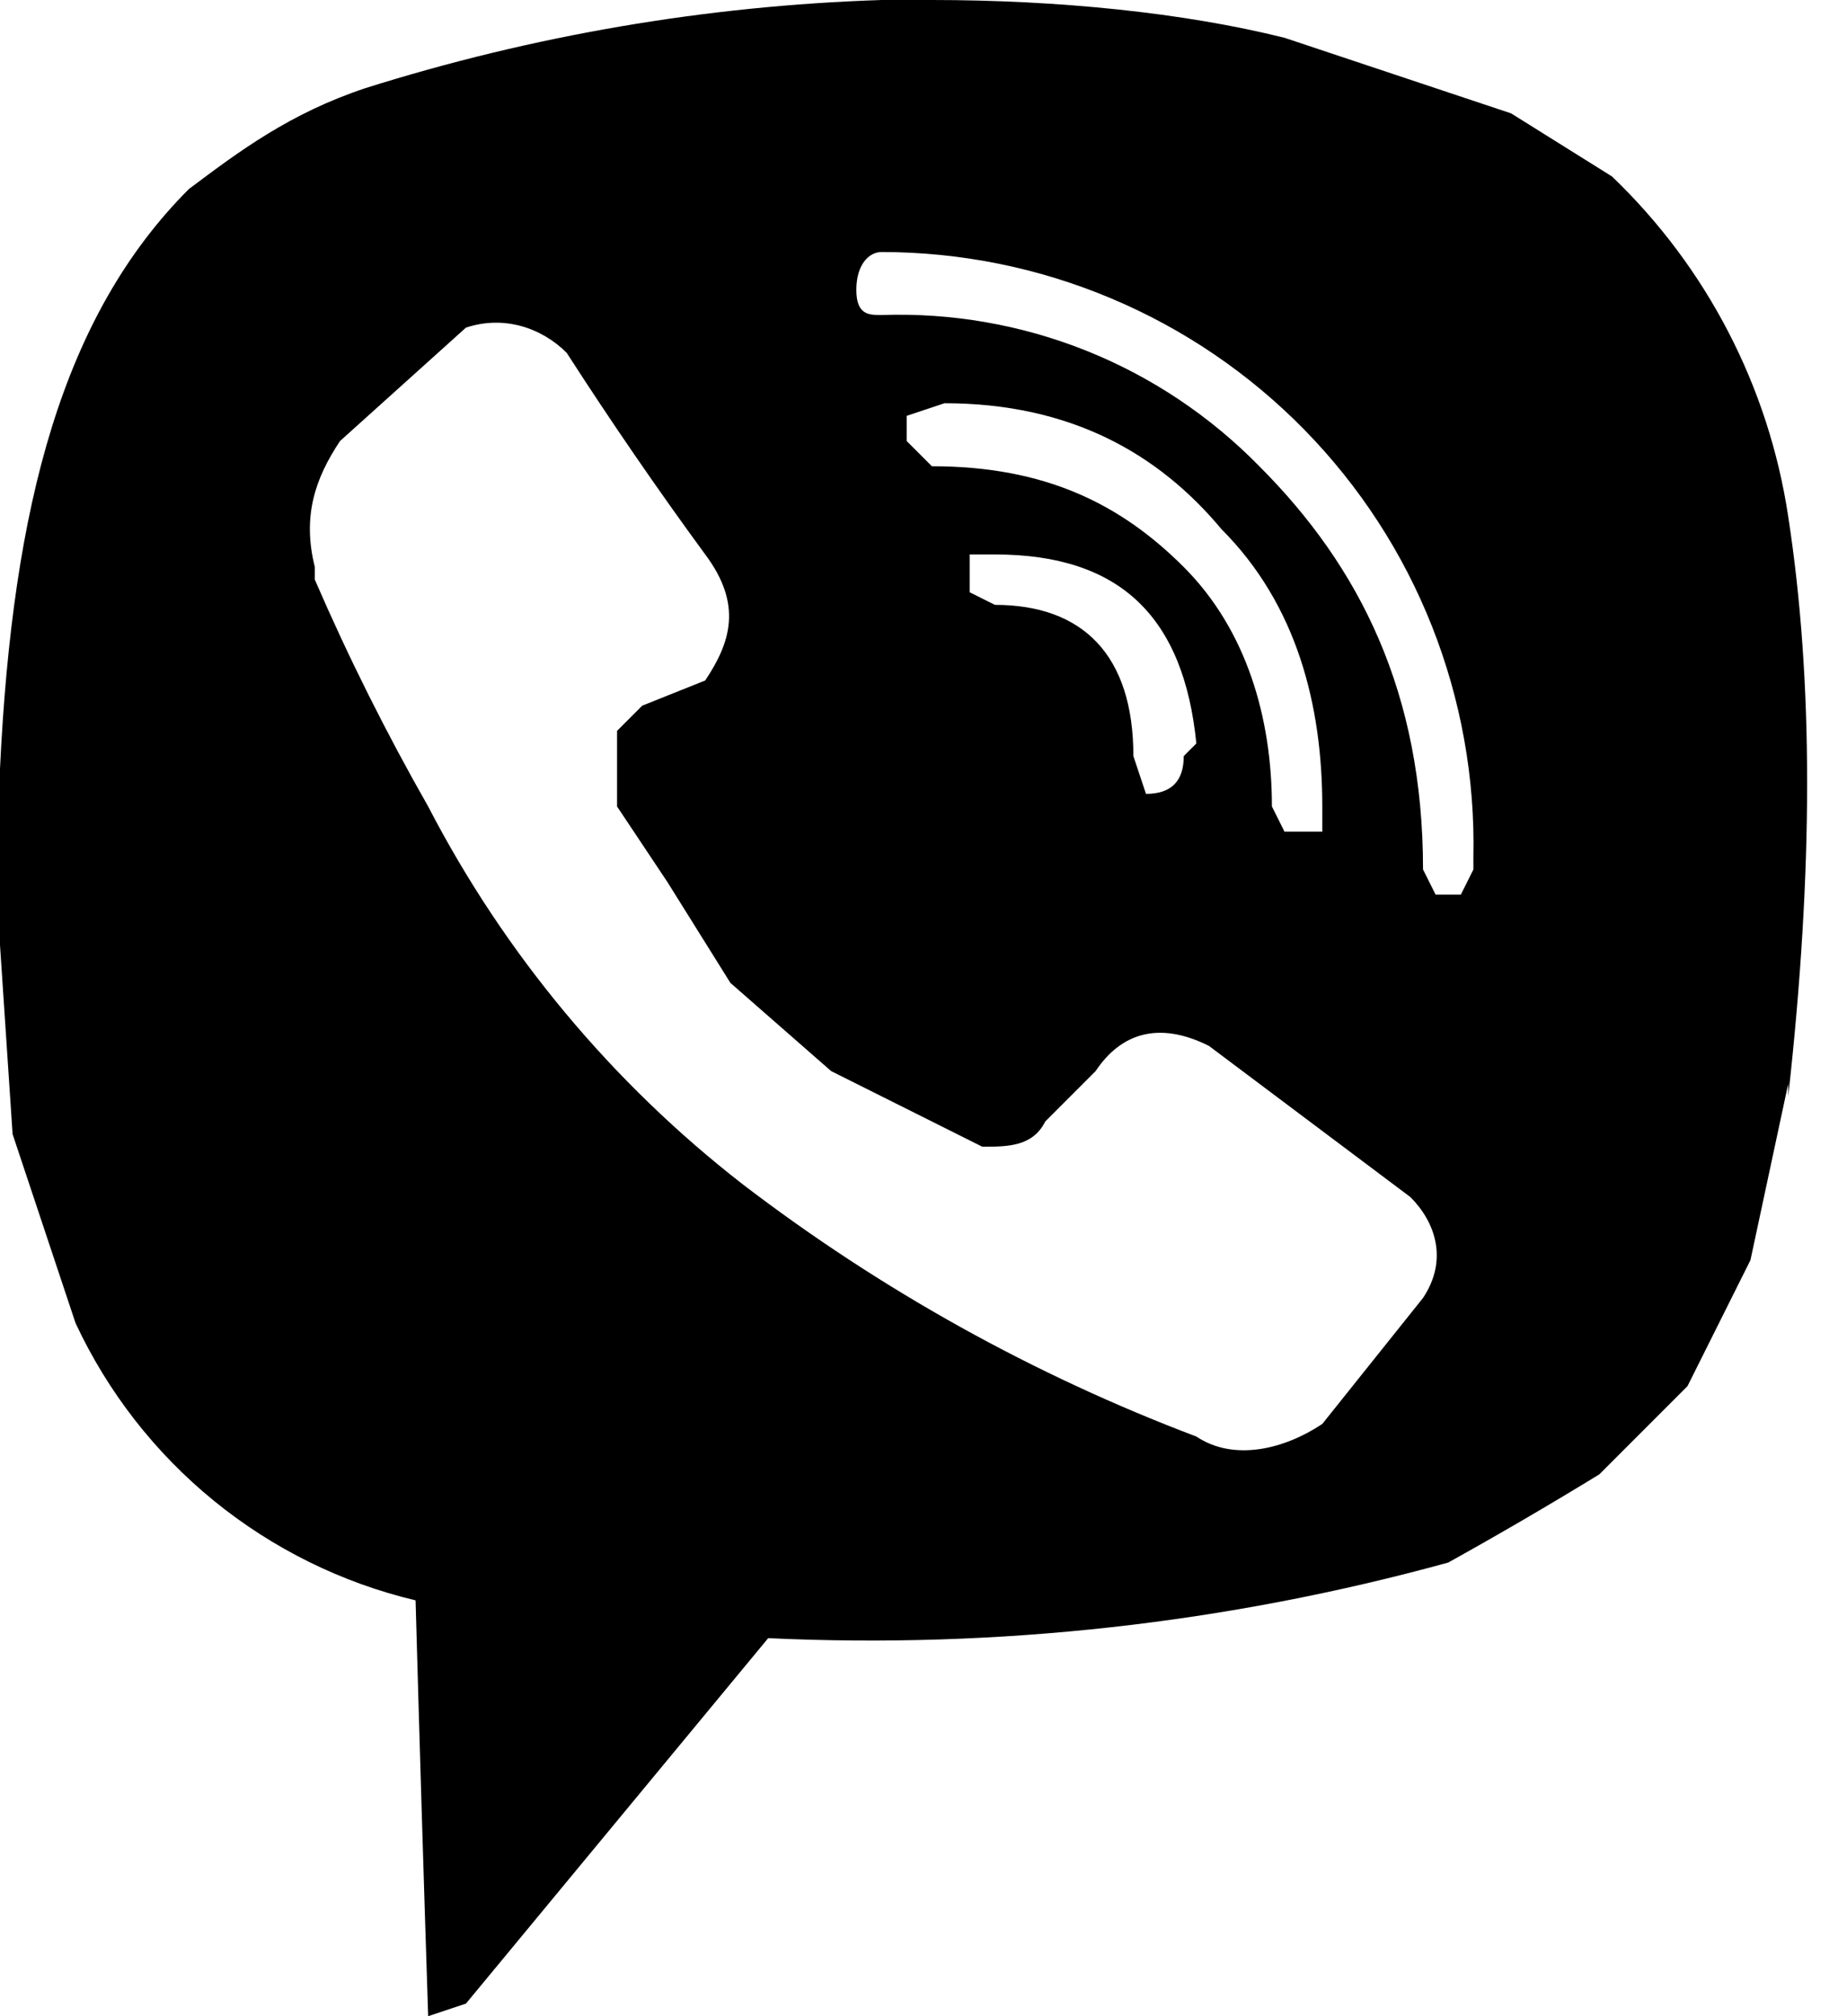 <svg width="22" height="24" viewBox="0 0 22 24" xmlns="http://www.w3.org/2000/svg">
    <path d="M21.3 13.05C21.6 10.35 21.6 8.1 21.3 6.15C21.068 4.605 20.329 3.18 19.2 2.1L18 1.35L15.3 0.45C14.1 0.15 12.6 0 11.1 0H10.5C8.412 0.068 6.343 0.422 4.35 1.05C3.45 1.35 2.85 1.8 2.25 2.25C0.75 3.75 0.15 6 0 9.15V11.25L0.15 13.5L0.9 15.75C1.283 16.57 1.846 17.293 2.547 17.864C3.248 18.435 4.07 18.841 4.95 19.05C4.996 20.7 5.046 22.35 5.1 24L5.55 23.85L9.15 19.5C11.881 19.628 14.614 19.325 17.25 18.6C17.857 18.263 18.457 17.913 19.05 17.55L20.1 16.5L20.85 15L21.3 12.9V13.05ZM14.1 9C14.1 9.3 13.95 9.45 13.65 9.45L13.5 9C13.5 7.8 12.9 7.2 11.85 7.2L11.55 7.05V6.6H11.85C13.35 6.6 14.1 7.35 14.25 8.85L14.1 9ZM15.15 9.6C15.15 8.55 14.85 7.5 14.1 6.75C13.35 6 12.45 5.55 11.1 5.55L10.8 5.25V4.95L11.25 4.8C12.75 4.8 13.8 5.4 14.55 6.3C15.45 7.2 15.75 8.4 15.75 9.6V9.9H15.3L15.15 9.6ZM17.55 10.35L17.4 10.65H17.1L16.95 10.35C16.95 8.25 16.2 6.75 15 5.55C14.416 4.954 13.715 4.485 12.94 4.175C12.165 3.865 11.334 3.721 10.5 3.75C10.35 3.75 10.2 3.75 10.2 3.45C10.2 3.15 10.35 3 10.5 3C11.439 3 12.368 3.187 13.233 3.551C14.098 3.914 14.882 4.447 15.539 5.118C16.195 5.788 16.712 6.583 17.057 7.456C17.402 8.329 17.57 9.262 17.55 10.2V10.35ZM16.95 15.45L15.75 16.95C15.3 17.25 14.7 17.4 14.25 17.1C12.314 16.368 10.495 15.357 8.85 14.1C7.289 12.889 6.01 11.354 5.1 9.6C4.601 8.725 4.15 7.824 3.75 6.9V6.75C3.6 6.15 3.75 5.7 4.05 5.25L5.55 3.9C6 3.75 6.45 3.9 6.75 4.2C7.276 5.016 7.826 5.817 8.4 6.6C8.85 7.2 8.7 7.65 8.4 8.1L7.65 8.4L7.35 8.7V9.6L7.95 10.5L8.7 11.7L9.9 12.75L11.7 13.65C12 13.65 12.3 13.65 12.45 13.35L13.05 12.75C13.35 12.3 13.8 12.15 14.4 12.45L16.8 14.25C17.1 14.55 17.25 15 16.95 15.45Z"/>
</svg>
